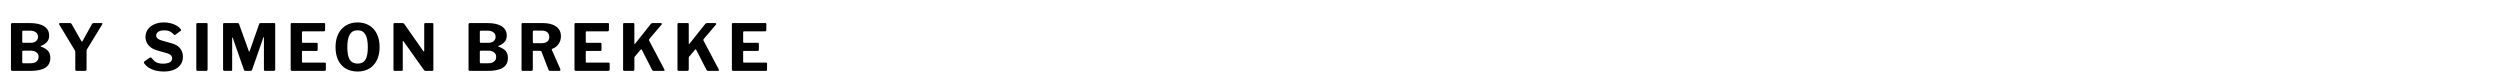 <svg width="388" height="13" viewBox="0 0 388 13" fill="none" xmlns="http://www.w3.org/2000/svg">
<path d="M1.89 11C1.83 11 1.783 10.983 1.75 10.95C1.717 10.917 1.7 10.873 1.7 10.82V3.79C1.7 3.73 1.717 3.68 1.75 3.64C1.79 3.6 1.84 3.58 1.9 3.58H4.61C5.59 3.58 6.337 3.747 6.85 4.08C7.37 4.407 7.63 4.89 7.63 5.53C7.63 5.897 7.53 6.207 7.33 6.46C7.137 6.713 6.8 6.943 6.32 7.15C6.3 7.157 6.29 7.17 6.29 7.19C6.29 7.21 6.3 7.223 6.32 7.23C6.847 7.403 7.227 7.63 7.46 7.91C7.693 8.183 7.81 8.543 7.81 8.99C7.81 9.67 7.553 10.177 7.04 10.51C6.527 10.837 5.76 11 4.74 11H1.89ZM4.69 9.82C5.123 9.82 5.447 9.73 5.66 9.55C5.88 9.37 5.99 9.13 5.99 8.83C5.99 8.617 5.937 8.44 5.83 8.3C5.723 8.153 5.577 8.043 5.39 7.97C5.21 7.897 5 7.86 4.76 7.86H3.64C3.513 7.86 3.45 7.917 3.45 8.03V9.63C3.45 9.757 3.497 9.82 3.59 9.82H4.69ZM4.76 6.64C4.913 6.64 5.057 6.623 5.19 6.59C5.33 6.557 5.45 6.5 5.55 6.42C5.657 6.34 5.74 6.243 5.8 6.13C5.867 6.017 5.9 5.883 5.9 5.73C5.9 5.417 5.783 5.177 5.55 5.01C5.323 4.843 5.03 4.76 4.67 4.76H3.64C3.513 4.76 3.45 4.817 3.45 4.93V6.46C3.45 6.58 3.497 6.64 3.59 6.64H4.76ZM15.755 3.58C15.822 3.58 15.866 3.6 15.886 3.64C15.905 3.673 15.899 3.72 15.866 3.78L13.515 7.63C13.476 7.69 13.452 7.753 13.445 7.82C13.439 7.88 13.435 7.993 13.435 8.16V10.76C13.435 10.92 13.342 11 13.155 11H11.905C11.819 11 11.759 10.983 11.726 10.95C11.699 10.917 11.685 10.863 11.685 10.79V8.1C11.685 8.007 11.675 7.937 11.655 7.89C11.636 7.843 11.605 7.79 11.566 7.73L9.195 3.81C9.155 3.743 9.149 3.69 9.175 3.65C9.202 3.603 9.259 3.58 9.345 3.58H10.845C10.932 3.58 10.992 3.593 11.025 3.62C11.059 3.647 11.095 3.693 11.136 3.76L12.616 6.36C12.655 6.427 12.689 6.463 12.716 6.47C12.742 6.47 12.772 6.44 12.806 6.38L14.265 3.76C14.306 3.687 14.342 3.64 14.376 3.62C14.415 3.593 14.476 3.58 14.556 3.58H15.755Z" fill="black"/>
<path d="M26.96 5.33C26.813 5.17 26.63 5.027 26.41 4.9C26.197 4.773 25.89 4.71 25.49 4.71C25.07 4.71 24.757 4.787 24.55 4.94C24.343 5.087 24.24 5.277 24.24 5.51C24.24 5.59 24.26 5.677 24.3 5.77C24.34 5.863 24.42 5.953 24.54 6.04C24.66 6.127 24.83 6.203 25.05 6.27L26.63 6.72C27.243 6.887 27.69 7.157 27.97 7.53C28.25 7.897 28.39 8.323 28.39 8.81C28.39 9.277 28.27 9.683 28.03 10.03C27.79 10.37 27.447 10.633 27 10.82C26.553 11.007 26.023 11.1 25.41 11.1C24.957 11.1 24.53 11.05 24.13 10.95C23.737 10.843 23.387 10.693 23.08 10.5C22.78 10.3 22.543 10.07 22.37 9.81C22.337 9.743 22.323 9.69 22.33 9.65C22.337 9.603 22.37 9.557 22.43 9.51L23.2 8.98C23.28 8.933 23.343 8.913 23.39 8.92C23.443 8.927 23.49 8.953 23.53 9C23.69 9.2 23.847 9.367 24 9.5C24.16 9.633 24.343 9.73 24.55 9.79C24.757 9.85 25.003 9.88 25.29 9.88C25.723 9.88 26.07 9.813 26.33 9.68C26.59 9.54 26.72 9.327 26.72 9.04C26.72 8.927 26.693 8.823 26.64 8.73C26.587 8.63 26.5 8.543 26.38 8.47C26.267 8.39 26.103 8.317 25.89 8.25L24.38 7.82C23.987 7.707 23.657 7.547 23.39 7.34C23.123 7.133 22.92 6.89 22.78 6.61C22.647 6.33 22.58 6.037 22.58 5.73C22.58 5.303 22.697 4.92 22.93 4.58C23.17 4.24 23.503 3.973 23.93 3.78C24.363 3.58 24.867 3.48 25.44 3.48C25.82 3.48 26.173 3.523 26.5 3.61C26.833 3.697 27.133 3.817 27.4 3.97C27.667 4.123 27.883 4.31 28.05 4.53C28.077 4.563 28.097 4.603 28.11 4.65C28.123 4.69 28.103 4.733 28.05 4.78L27.21 5.4C27.17 5.427 27.133 5.437 27.1 5.43C27.067 5.417 27.02 5.383 26.96 5.33ZM32.058 3.58C32.164 3.58 32.218 3.64 32.218 3.76V10.76C32.218 10.847 32.194 10.91 32.148 10.95C32.108 10.983 32.041 11 31.948 11H30.688C30.601 11 30.541 10.983 30.508 10.95C30.481 10.917 30.468 10.863 30.468 10.79V3.77C30.468 3.643 30.521 3.58 30.628 3.58H32.058ZM34.832 11C34.692 11 34.622 10.923 34.622 10.77V3.77C34.622 3.643 34.678 3.58 34.792 3.58H36.862C36.935 3.58 36.989 3.59 37.022 3.61C37.055 3.63 37.082 3.67 37.102 3.73L38.612 7.92C38.632 7.98 38.655 8.01 38.682 8.01C38.709 8.003 38.732 7.973 38.752 7.92L40.192 3.81C40.232 3.657 40.305 3.58 40.412 3.58H42.562C42.662 3.58 42.712 3.64 42.712 3.76V10.76C42.712 10.92 42.629 11 42.462 11H41.172C41.092 11 41.035 10.983 41.002 10.95C40.975 10.917 40.962 10.867 40.962 10.8V5.82C40.962 5.773 40.949 5.753 40.922 5.76C40.902 5.76 40.885 5.783 40.872 5.83L39.122 10.84C39.082 10.947 39.012 11 38.912 11H38.082C37.968 11 37.895 10.947 37.862 10.84L36.132 5.9C36.112 5.84 36.089 5.813 36.062 5.82C36.042 5.827 36.032 5.857 36.032 5.91V10.82C36.032 10.887 36.019 10.933 35.992 10.96C35.972 10.987 35.925 11 35.852 11H34.832ZM45.114 3.77C45.114 3.643 45.167 3.58 45.274 3.58H50.314C50.414 3.58 50.464 3.637 50.464 3.75L50.454 4.65C50.454 4.79 50.384 4.86 50.244 4.86H47.054C46.927 4.86 46.864 4.913 46.864 5.02V6.47C46.864 6.583 46.914 6.64 47.014 6.64H49.134C49.247 6.64 49.304 6.693 49.304 6.8V7.76C49.304 7.8 49.291 7.833 49.264 7.86C49.244 7.887 49.204 7.9 49.144 7.9H47.004C46.911 7.9 46.864 7.94 46.864 8.02V9.59C46.864 9.677 46.901 9.72 46.974 9.72H50.394C50.514 9.72 50.574 9.77 50.574 9.87V10.82C50.574 10.873 50.557 10.917 50.524 10.95C50.497 10.983 50.447 11 50.374 11H45.334C45.187 11 45.114 10.93 45.114 10.79V3.77ZM55.505 11.1C54.798 11.1 54.188 10.95 53.675 10.65C53.162 10.343 52.765 9.907 52.485 9.34C52.212 8.773 52.075 8.1 52.075 7.32C52.075 6.527 52.215 5.843 52.495 5.27C52.782 4.697 53.182 4.257 53.695 3.95C54.208 3.637 54.812 3.48 55.505 3.48C56.198 3.48 56.798 3.637 57.305 3.95C57.818 4.257 58.215 4.697 58.495 5.27C58.775 5.837 58.915 6.517 58.915 7.31C58.915 8.09 58.775 8.763 58.495 9.33C58.222 9.897 57.828 10.333 57.315 10.64C56.802 10.947 56.198 11.1 55.505 11.1ZM55.505 9.87C56.052 9.87 56.452 9.673 56.705 9.28C56.958 8.88 57.085 8.23 57.085 7.33C57.085 6.41 56.955 5.743 56.695 5.33C56.442 4.91 56.045 4.7 55.505 4.7C54.958 4.7 54.555 4.91 54.295 5.33C54.035 5.75 53.905 6.417 53.905 7.33C53.905 8.223 54.032 8.87 54.285 9.27C54.545 9.67 54.952 9.87 55.505 9.87ZM67.129 3.58C67.216 3.58 67.259 3.63 67.259 3.73V10.84C67.259 10.887 67.243 10.927 67.209 10.96C67.176 10.987 67.129 11 67.069 11H66.059C66.006 11 65.963 10.993 65.929 10.98C65.896 10.967 65.856 10.933 65.809 10.88L62.619 6.4C62.593 6.367 62.566 6.353 62.539 6.36C62.519 6.367 62.509 6.387 62.509 6.42V10.82C62.516 10.94 62.449 11 62.309 11H61.269C61.136 11 61.069 10.943 61.069 10.83V3.77C61.069 3.643 61.129 3.58 61.249 3.58H62.459C62.532 3.58 62.586 3.59 62.619 3.61C62.659 3.63 62.703 3.67 62.749 3.73L65.689 7.92C65.729 7.973 65.763 7.997 65.789 7.99C65.823 7.983 65.839 7.95 65.839 7.89V3.76C65.839 3.64 65.899 3.58 66.019 3.58H67.129ZM72.908 11C72.848 11 72.801 10.983 72.768 10.95C72.734 10.917 72.718 10.873 72.718 10.82V3.79C72.718 3.73 72.734 3.68 72.768 3.64C72.808 3.6 72.858 3.58 72.918 3.58H75.628C76.608 3.58 77.354 3.747 77.868 4.08C78.388 4.407 78.648 4.89 78.648 5.53C78.648 5.897 78.548 6.207 78.348 6.46C78.154 6.713 77.818 6.943 77.338 7.15C77.318 7.157 77.308 7.17 77.308 7.19C77.308 7.21 77.318 7.223 77.338 7.23C77.864 7.403 78.244 7.63 78.478 7.91C78.711 8.183 78.828 8.543 78.828 8.99C78.828 9.67 78.571 10.177 78.058 10.51C77.544 10.837 76.778 11 75.758 11H72.908ZM75.708 9.82C76.141 9.82 76.464 9.73 76.678 9.55C76.898 9.37 77.008 9.13 77.008 8.83C77.008 8.617 76.954 8.44 76.848 8.3C76.741 8.153 76.594 8.043 76.408 7.97C76.228 7.897 76.018 7.86 75.778 7.86H74.658C74.531 7.86 74.468 7.917 74.468 8.03V9.63C74.468 9.757 74.514 9.82 74.608 9.82H75.708ZM75.778 6.64C75.931 6.64 76.074 6.623 76.208 6.59C76.348 6.557 76.468 6.5 76.568 6.42C76.674 6.34 76.758 6.243 76.818 6.13C76.884 6.017 76.918 5.883 76.918 5.73C76.918 5.417 76.801 5.177 76.568 5.01C76.341 4.843 76.048 4.76 75.688 4.76H74.658C74.531 4.76 74.468 4.817 74.468 4.93V6.46C74.468 6.58 74.514 6.64 74.608 6.64H75.778ZM86.964 10.73C86.991 10.803 86.987 10.867 86.954 10.92C86.927 10.973 86.881 11 86.814 11H85.344C85.231 11 85.157 10.94 85.124 10.82L84.044 8.02C84.004 7.927 83.911 7.88 83.764 7.88H82.814C82.767 7.88 82.734 7.893 82.714 7.92C82.701 7.947 82.694 7.97 82.694 7.99V10.76C82.694 10.92 82.604 11 82.424 11H81.154C81.074 11 81.017 10.983 80.984 10.95C80.957 10.917 80.944 10.867 80.944 10.8V3.77C80.944 3.643 80.998 3.58 81.104 3.58H84.224C85.118 3.58 85.811 3.757 86.304 4.11C86.804 4.463 87.054 4.967 87.054 5.62C87.054 5.96 86.991 6.263 86.864 6.53C86.737 6.797 86.571 7.02 86.364 7.2C86.157 7.373 85.931 7.503 85.684 7.59C85.624 7.61 85.611 7.66 85.644 7.74L86.964 10.73ZM84.064 6.7C84.444 6.7 84.734 6.62 84.934 6.46C85.141 6.293 85.244 6.053 85.244 5.74C85.244 5.413 85.141 5.167 84.934 5C84.728 4.833 84.454 4.75 84.114 4.75H82.884C82.757 4.75 82.694 4.807 82.694 4.92V6.53C82.694 6.643 82.741 6.7 82.834 6.7H84.064ZM89.161 3.77C89.161 3.643 89.214 3.58 89.321 3.58H94.361C94.461 3.58 94.511 3.637 94.511 3.75L94.501 4.65C94.501 4.79 94.431 4.86 94.291 4.86H91.101C90.974 4.86 90.911 4.913 90.911 5.02V6.47C90.911 6.583 90.961 6.64 91.061 6.64H93.181C93.294 6.64 93.351 6.693 93.351 6.8V7.76C93.351 7.8 93.338 7.833 93.311 7.86C93.291 7.887 93.251 7.9 93.191 7.9H91.051C90.958 7.9 90.911 7.94 90.911 8.02V9.59C90.911 9.677 90.948 9.72 91.021 9.72H94.441C94.561 9.72 94.621 9.77 94.621 9.87V10.82C94.621 10.873 94.604 10.917 94.571 10.95C94.544 10.983 94.494 11 94.421 11H89.381C89.234 11 89.161 10.93 89.161 10.79V3.77ZM103.104 10.76C103.137 10.82 103.147 10.877 103.134 10.93C103.121 10.977 103.074 11 102.994 11H101.494C101.347 11 101.251 10.947 101.204 10.84L99.594 7.7C99.547 7.627 99.484 7.64 99.404 7.74L98.514 8.8C98.474 8.853 98.454 8.923 98.454 9.01V10.77C98.454 10.923 98.364 11 98.184 11H96.924C96.837 11 96.777 10.983 96.744 10.95C96.717 10.917 96.704 10.867 96.704 10.8V3.77C96.704 3.643 96.757 3.58 96.864 3.58H98.304C98.404 3.58 98.454 3.637 98.454 3.75V6.74C98.454 6.8 98.464 6.833 98.484 6.84C98.511 6.84 98.541 6.82 98.574 6.78L100.994 3.74C101.034 3.687 101.077 3.647 101.124 3.62C101.171 3.593 101.237 3.58 101.324 3.58H102.524C102.611 3.58 102.671 3.603 102.704 3.65C102.744 3.697 102.737 3.75 102.684 3.81L100.764 6.06C100.711 6.127 100.704 6.207 100.744 6.3L103.104 10.76ZM111.545 10.76C111.579 10.82 111.589 10.877 111.575 10.93C111.562 10.977 111.515 11 111.435 11H109.935C109.789 11 109.692 10.947 109.645 10.84L108.035 7.7C107.989 7.627 107.925 7.64 107.845 7.74L106.955 8.8C106.915 8.853 106.895 8.923 106.895 9.01V10.77C106.895 10.923 106.805 11 106.625 11H105.365C105.279 11 105.219 10.983 105.185 10.95C105.159 10.917 105.145 10.867 105.145 10.8V3.77C105.145 3.643 105.199 3.58 105.305 3.58H106.745C106.845 3.58 106.895 3.637 106.895 3.75V6.74C106.895 6.8 106.905 6.833 106.925 6.84C106.952 6.84 106.982 6.82 107.015 6.78L109.435 3.74C109.475 3.687 109.519 3.647 109.565 3.62C109.612 3.593 109.679 3.58 109.765 3.58H110.965C111.052 3.58 111.112 3.603 111.145 3.65C111.185 3.697 111.179 3.75 111.125 3.81L109.205 6.06C109.152 6.127 109.145 6.207 109.185 6.3L111.545 10.76ZM113.587 3.77C113.587 3.643 113.64 3.58 113.747 3.58H118.787C118.887 3.58 118.937 3.637 118.937 3.75L118.927 4.65C118.927 4.79 118.857 4.86 118.717 4.86H115.527C115.4 4.86 115.337 4.913 115.337 5.02V6.47C115.337 6.583 115.387 6.64 115.487 6.64H117.607C117.72 6.64 117.777 6.693 117.777 6.8V7.76C117.777 7.8 117.763 7.833 117.737 7.86C117.717 7.887 117.677 7.9 117.617 7.9H115.477C115.383 7.9 115.337 7.94 115.337 8.02V9.59C115.337 9.677 115.373 9.72 115.447 9.72H118.867C118.987 9.72 119.047 9.77 119.047 9.87V10.82C119.047 10.873 119.03 10.917 118.997 10.95C118.97 10.983 118.92 11 118.847 11H113.807C113.66 11 113.587 10.93 113.587 10.79V3.77Z" fill="black"/>
</svg>
